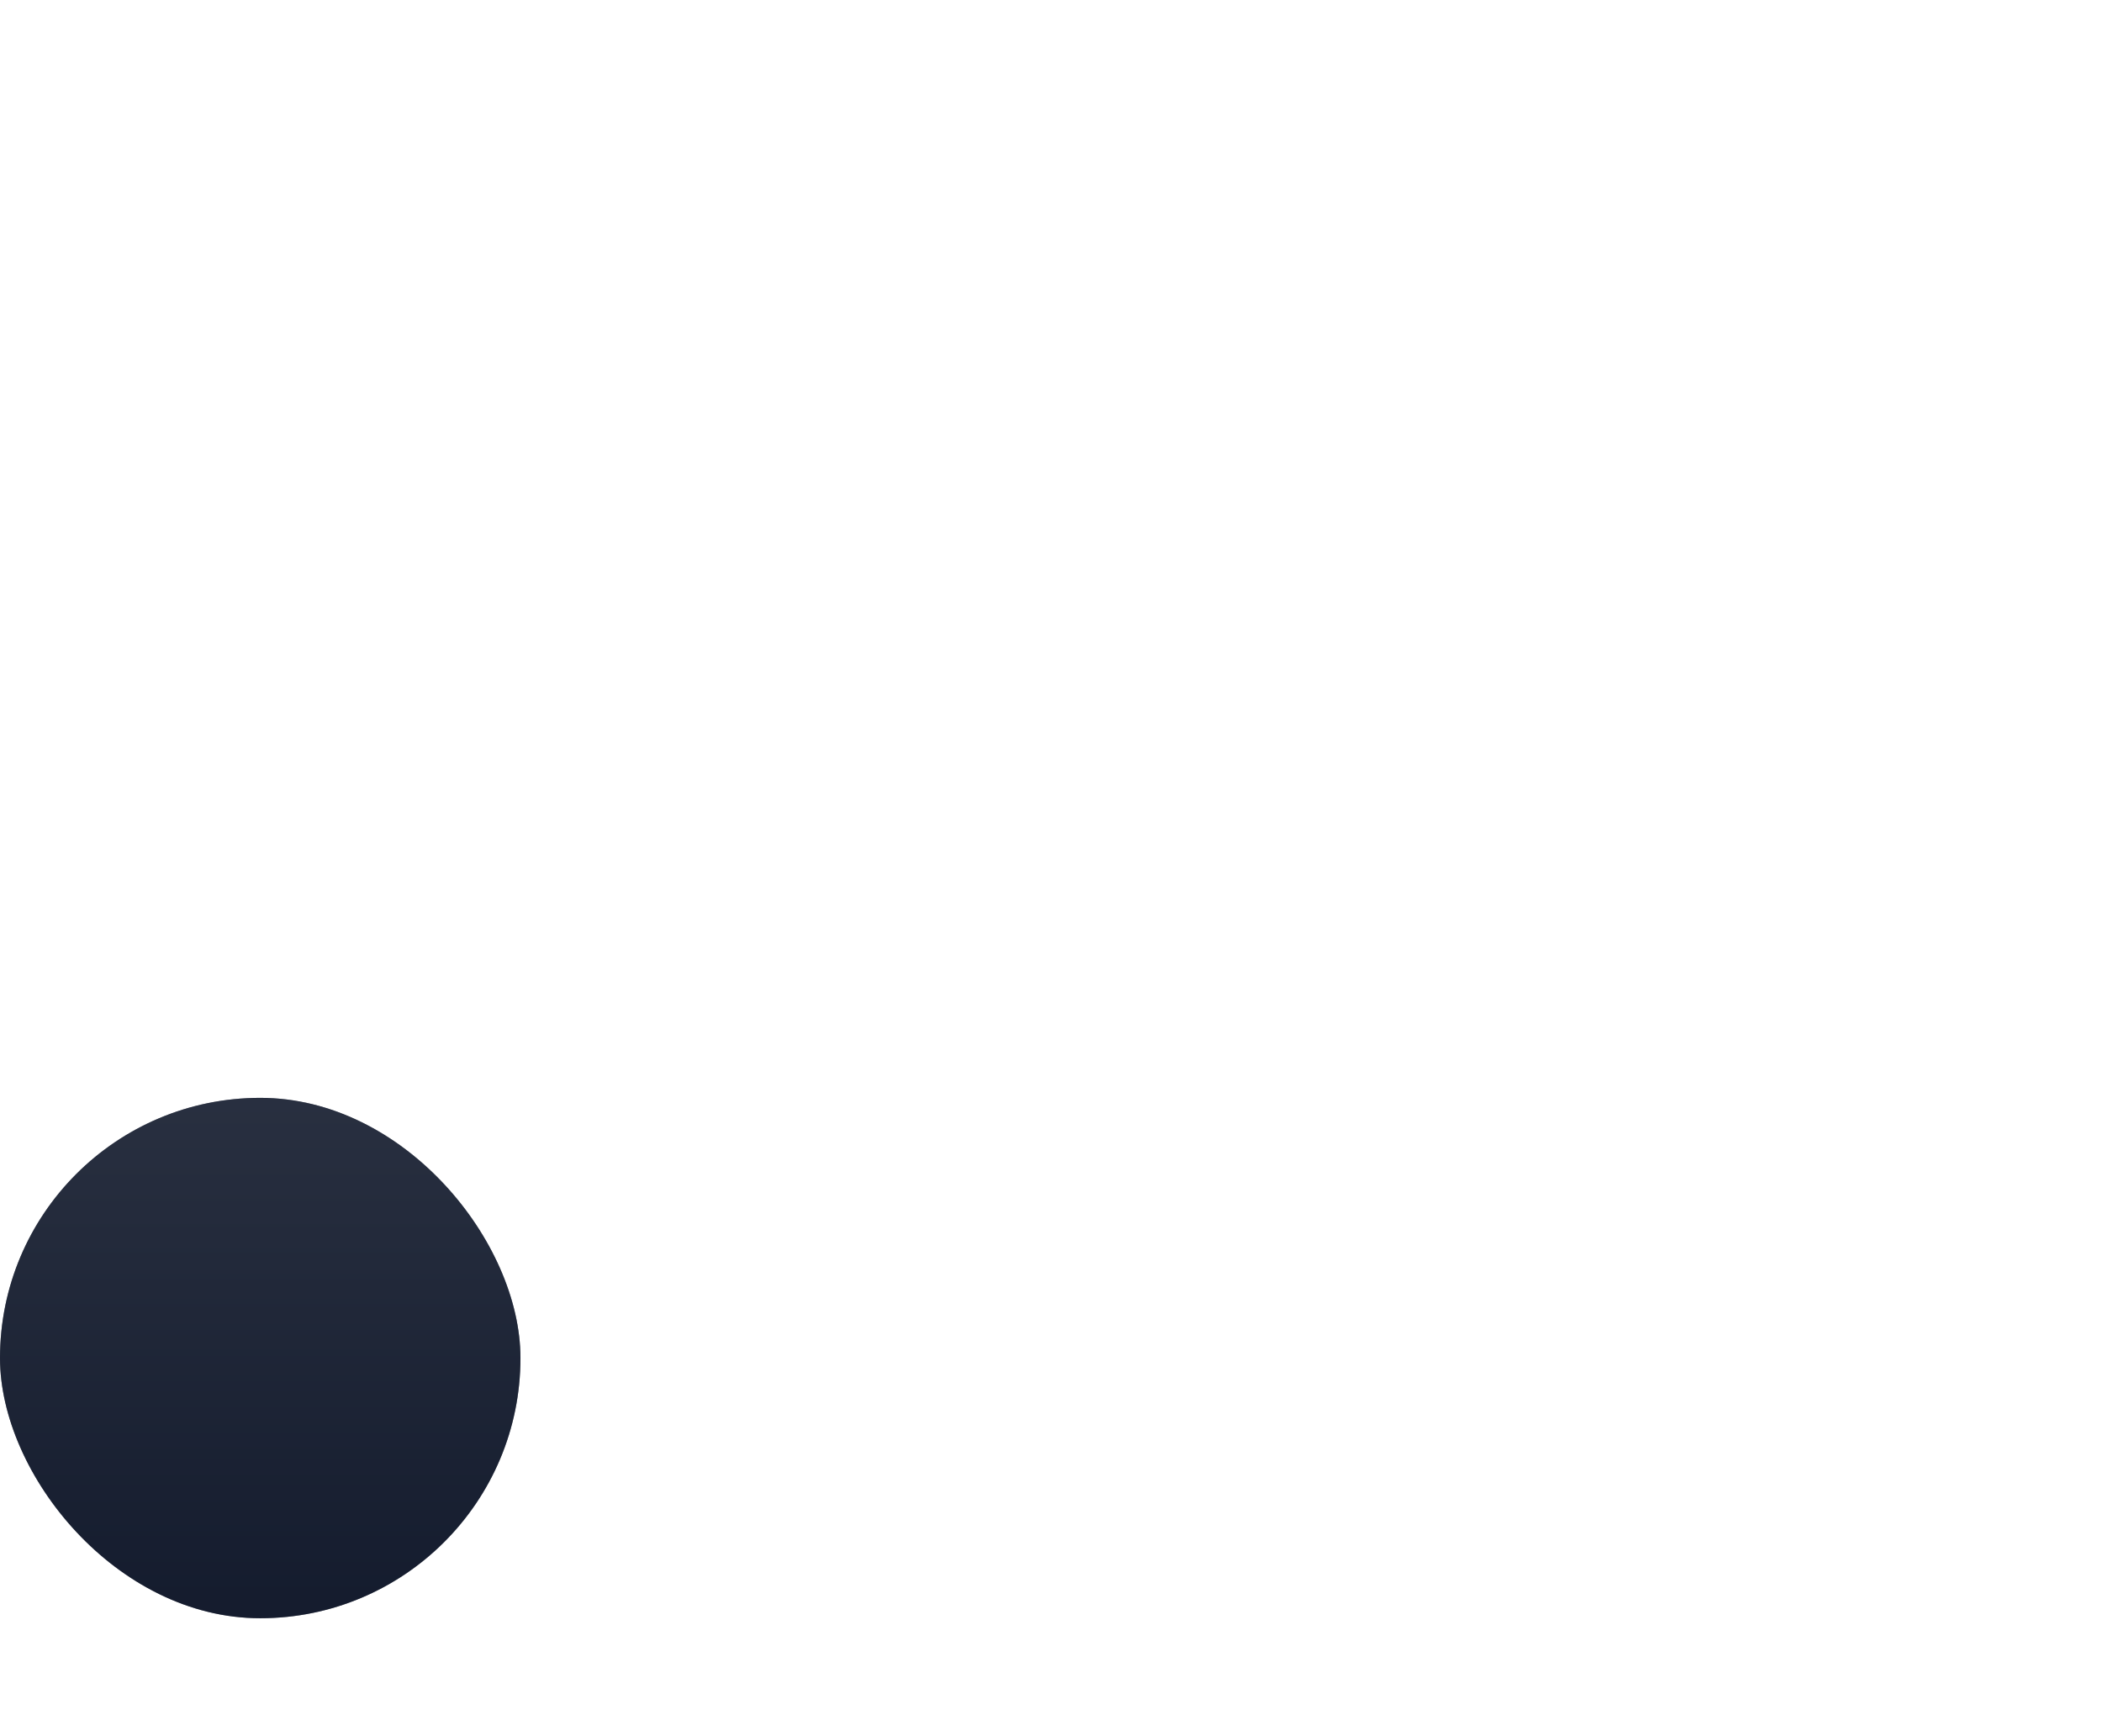 <?xml version="1.0" encoding="UTF-8"?>
<svg width="626px" height="517px" viewBox="0 0 626 517" version="1.1" xmlns="http://www.w3.org/2000/svg" xmlns:xlink="http://www.w3.org/1999/xlink">
    <!-- Generator: Sketch 46.2 (44496) - http://www.bohemiancoding.com/sketch -->
    <title>Group 6</title>
    <desc>Created with Sketch.</desc>
    <defs>
        <linearGradient x1="50%" y1="-3.01841885e-14%" x2="50%" y2="96.6%" id="linearGradient-1">
            <stop stop-color="#3D4352" offset="0%"></stop>
            <stop stop-color="#151C2E" offset="100%"></stop>
        </linearGradient>
        <rect id="path-2" x="0" y="327" width="155" height="155" rx="77.5"></rect>
        <polygon id="path-3" points="109 0 626 0 109 517"></polygon>
    </defs>
    <g id="Explorations-2" stroke="none" stroke-width="1" fill="none" fill-rule="evenodd">
        <g id="Home-variante" transform="translate(-733, -3549)">
            <g id="Group-3" transform="translate(-2, 2666)">
                <g id="Group-5" transform="translate(735, 883)">
                    <g id="Group-6">
                        <g id="Rectangle-7-Copy-3">
                            <use fill="#151C2E" xlink:href="#path-2"></use>
                            <use fill-opacity="0.5" fill="url(#linearGradient-1)" xlink:href="#path-2"></use>
                        </g>
                    </g>
                </g>
            </g>
        </g>
    </g>
</svg>
